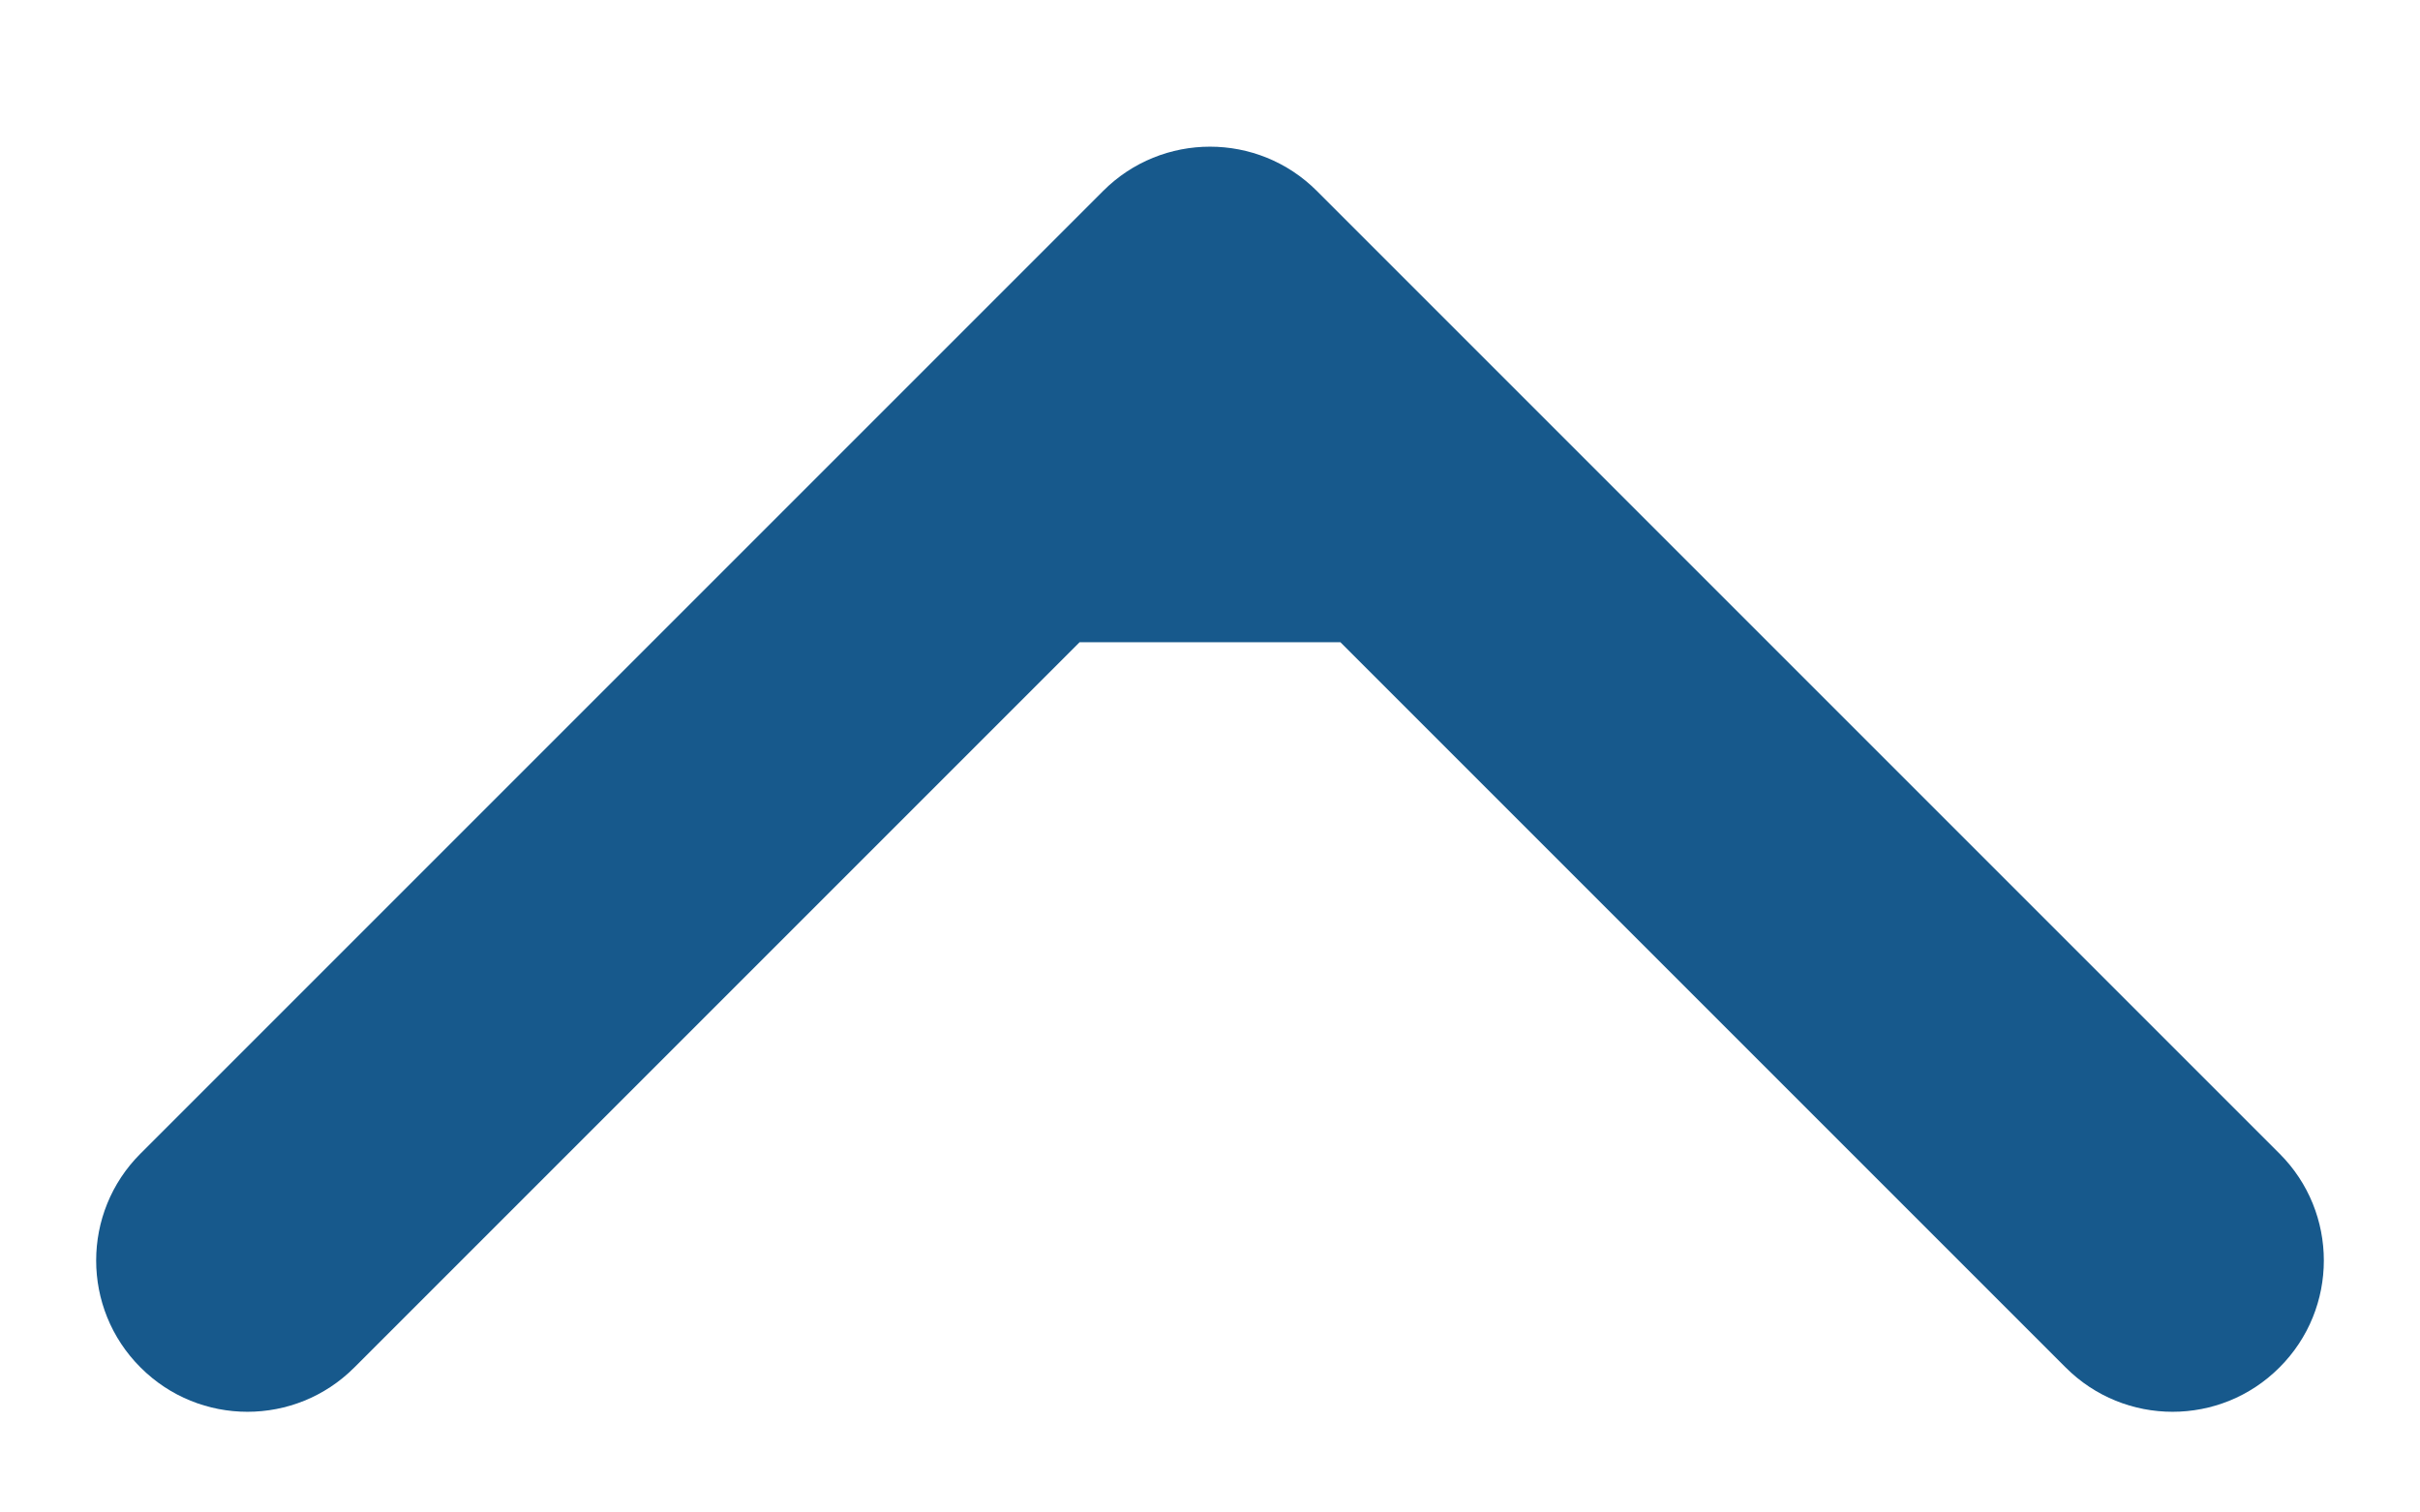 <svg width="16" height="10" viewBox="0 0 16 10" fill="none" xmlns="http://www.w3.org/2000/svg">
<path d="M8.707 1.263C8.317 0.872 7.683 0.872 7.293 1.263L0.929 7.627C0.538 8.017 0.538 8.651 0.929 9.041C1.319 9.432 1.953 9.432 2.343 9.041L8 3.384L13.657 9.041C14.047 9.432 14.681 9.432 15.071 9.041C15.462 8.651 15.462 8.017 15.071 7.627L8.707 1.263ZM9 4.246V1.97L7 1.97L7 4.246H9Z" fill="#17598C"/>
</svg>
